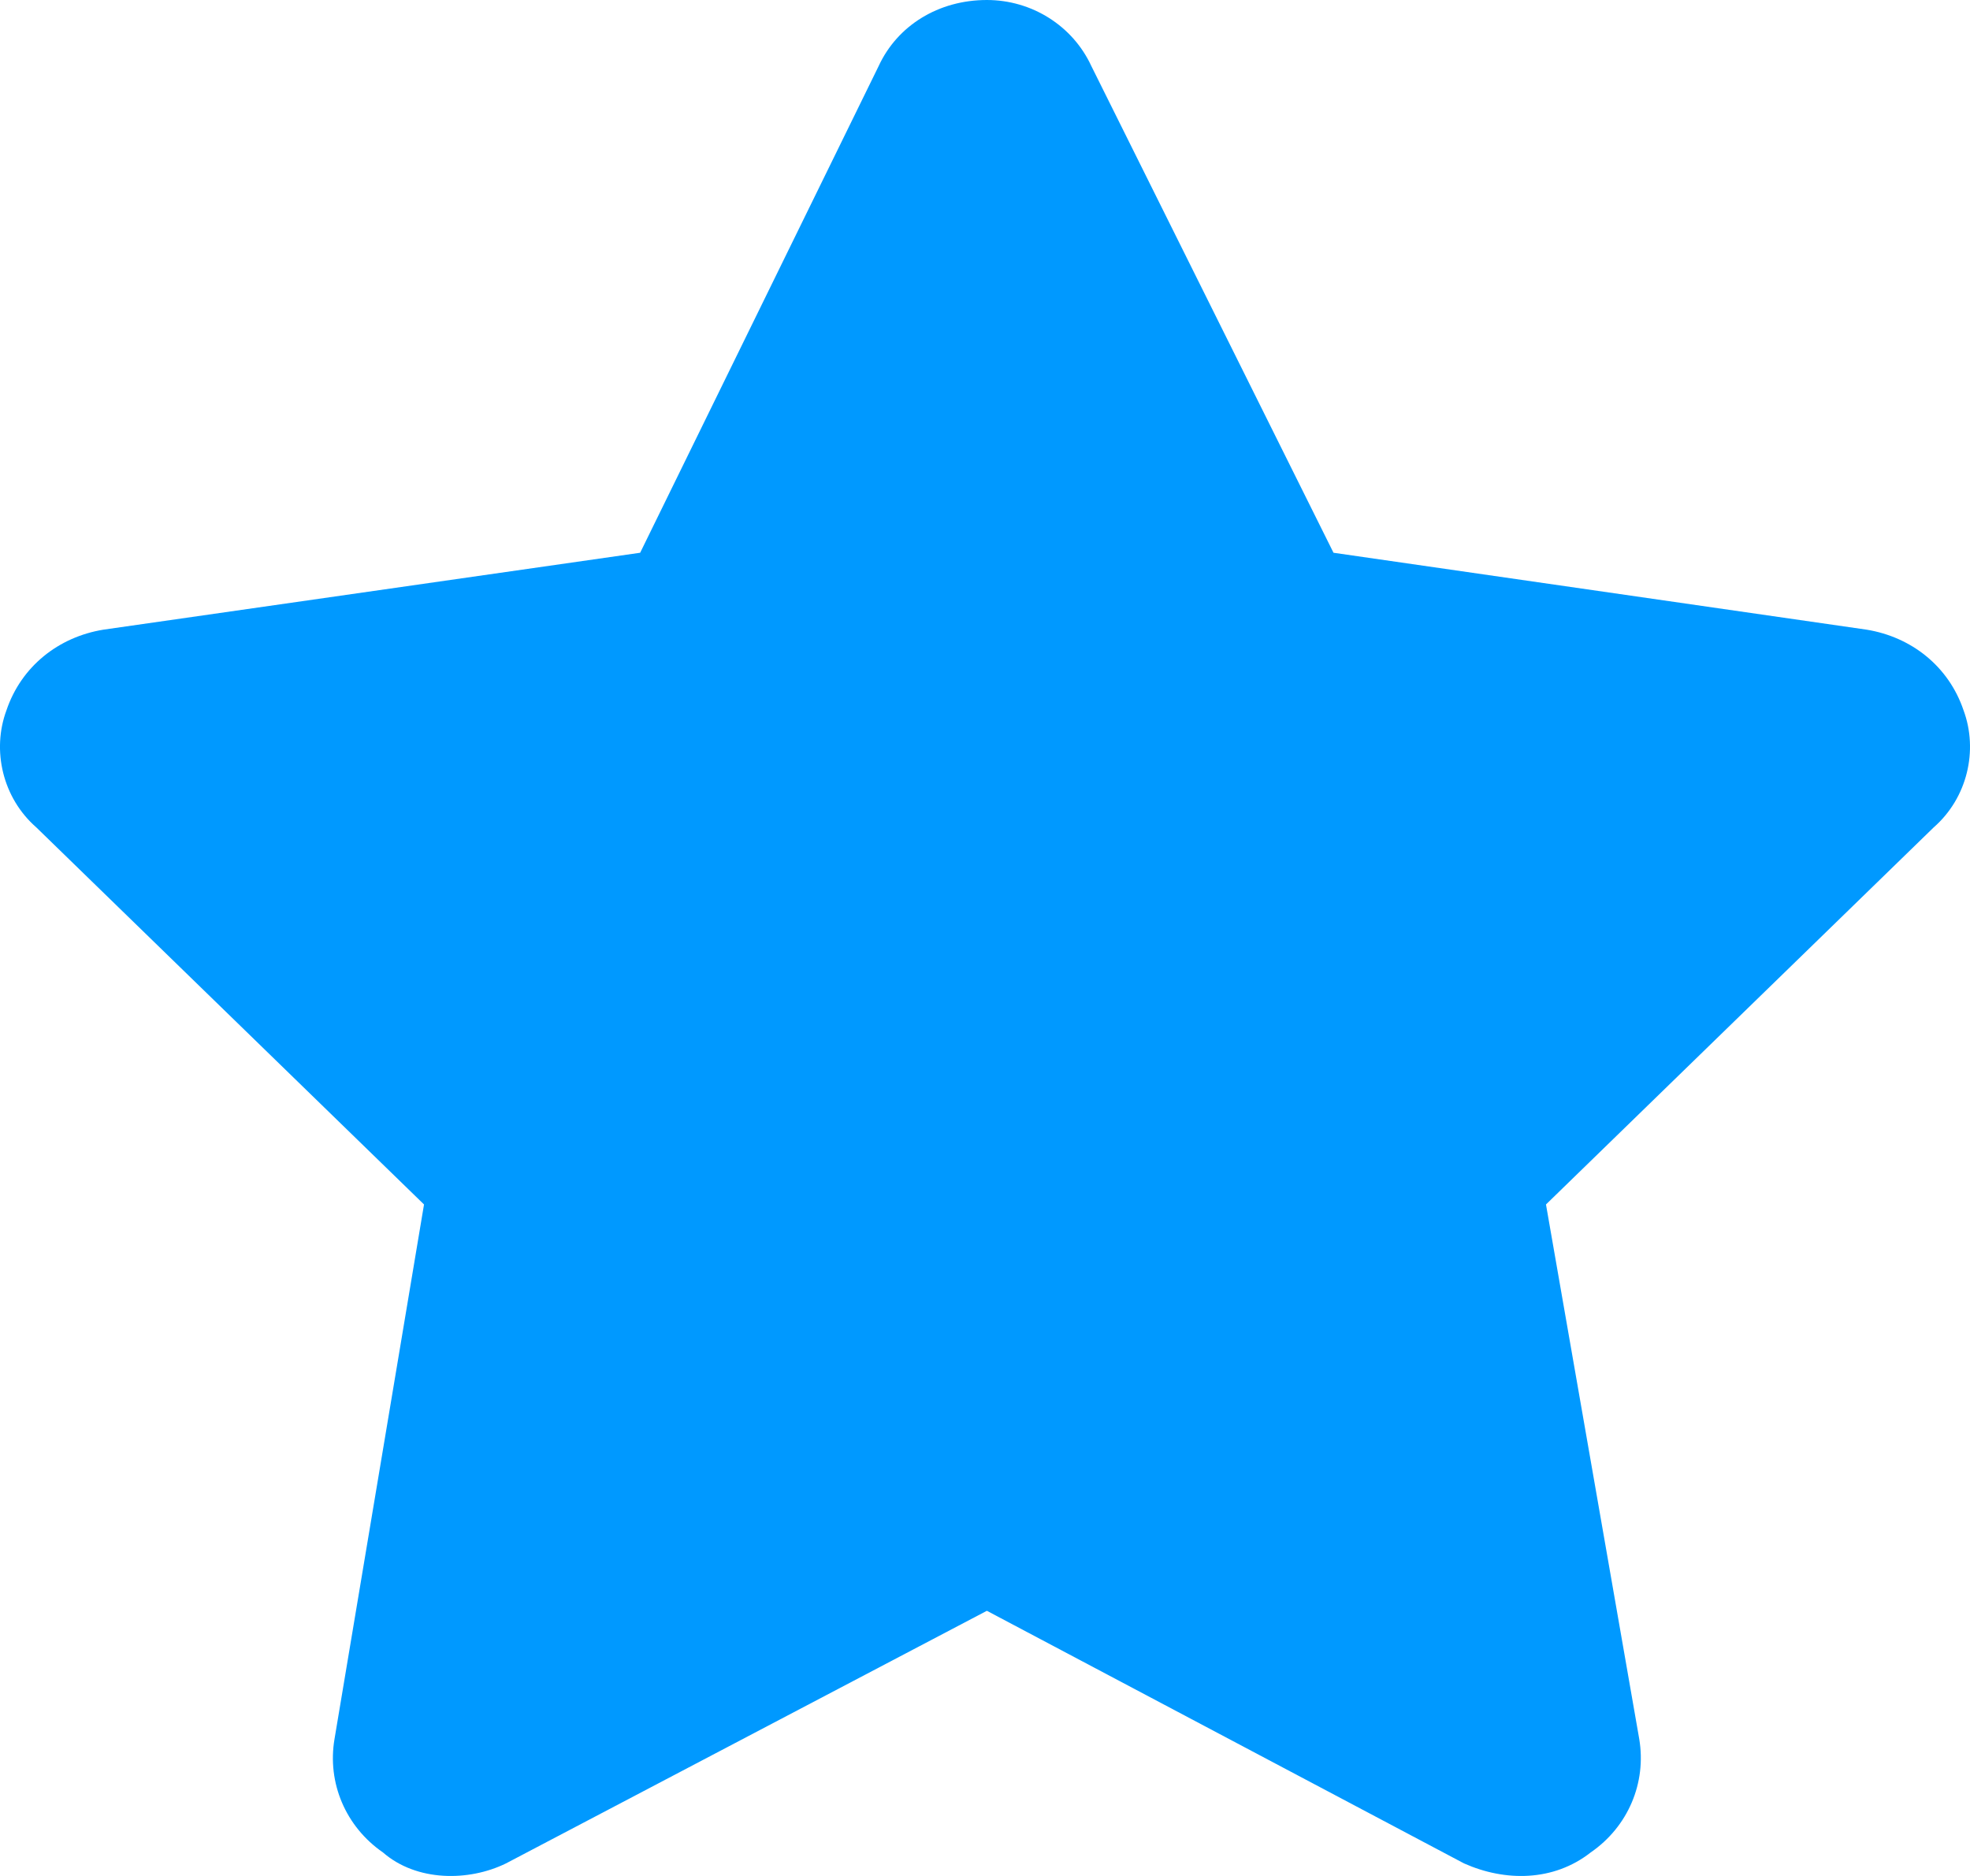 <svg width="21" height="20" viewBox="0 0 21 20" fill="none" xmlns="http://www.w3.org/2000/svg">
<path d="M14.215 5.893L19.898 6.713C20.375 6.791 20.772 7.103 20.931 7.572C21.09 8.001 20.971 8.508 20.613 8.821L16.48 12.841L17.474 18.539C17.553 19.007 17.355 19.475 16.957 19.749C16.56 20.061 16.043 20.061 15.606 19.866L10.52 17.173L5.394 19.866C4.996 20.061 4.44 20.061 4.082 19.749C3.685 19.475 3.486 19.007 3.566 18.539L4.52 12.841L0.387 8.821C0.029 8.508 -0.09 8.001 0.069 7.572C0.228 7.103 0.625 6.791 1.102 6.713L6.824 5.893L9.367 0.703C9.566 0.273 10.003 0 10.52 0C10.997 0 11.434 0.273 11.633 0.703L14.215 5.893Z" fill="#0099FF"/>
</svg>
